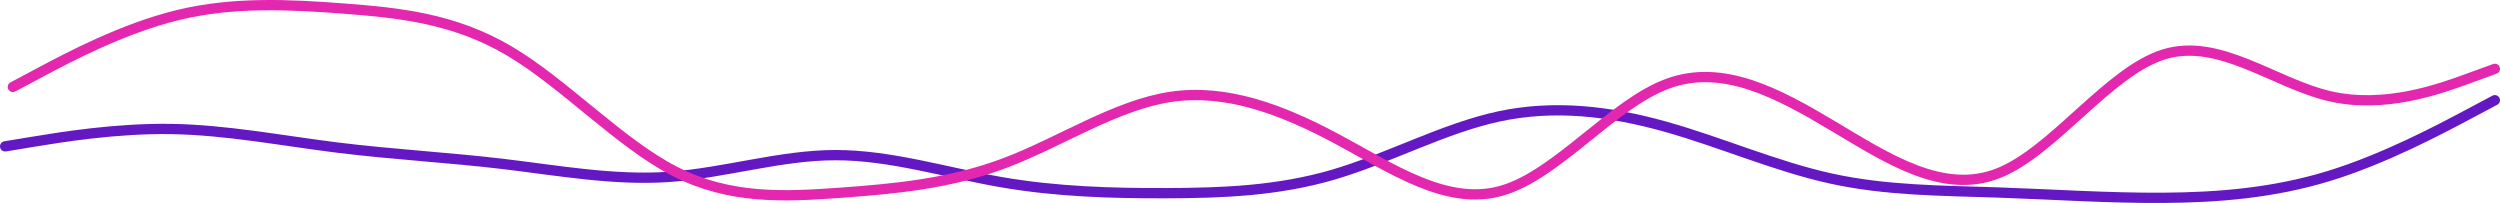 <svg width="973" height="79" viewBox="0 0 973 79" fill="none" xmlns="http://www.w3.org/2000/svg">
<path d="M2 56.963L12.767 55.191C23.533 53.419 45.067 49.874 66.6 50.206C88.133 50.539 109.667 54.749 131.2 57.428C152.733 60.107 174.267 61.256 195.8 63.811C217.333 66.367 238.867 70.33 260.4 68.846C281.933 67.363 303.467 60.433 325 60.379C346.533 60.324 368.066 67.144 389.6 70.879C411.133 74.613 432.666 75.262 454.2 75.184C475.733 75.107 497.266 74.303 518.8 68.008C540.333 61.713 561.866 49.927 583.4 45.308C604.933 40.688 626.466 43.235 648 49.253C669.533 55.272 691.066 64.761 712.6 69.487C734.133 74.213 755.666 74.175 777.2 74.903C798.733 75.63 820.266 77.124 841.8 76.992C863.333 76.86 884.866 75.102 906.4 68.499C927.933 61.896 949.466 50.448 960.233 44.724L971 39" stroke="#6418C3" stroke-width="4" stroke-linecap="round"/>
<path d="M5 33.836L15.733 28.126C26.467 22.417 47.933 10.999 69.4 5.822C90.867 0.646 112.333 1.711 133.8 3.336C155.267 4.96 176.733 7.142 198.2 19.817C219.667 32.492 241.133 55.66 262.6 66.681C284.067 77.702 305.533 76.576 327 75.024C348.466 73.471 369.933 71.492 391.4 63.334C412.866 55.176 434.333 40.841 455.8 37.678C477.266 34.515 498.733 42.526 520.2 54.003C541.666 65.48 563.133 80.425 584.6 74.186C606.066 67.946 627.533 40.523 649 32.592C670.466 24.66 691.933 36.22 713.4 49.033C734.866 61.846 756.333 75.912 777.8 67.396C799.266 58.88 820.733 27.78 842.2 21.159C863.666 14.537 885.133 32.392 906.6 37.411C928.066 42.43 949.533 34.612 960.266 30.703L971 26.794" stroke="#E328AF" stroke-width="4" stroke-linecap="round"/>
</svg>
